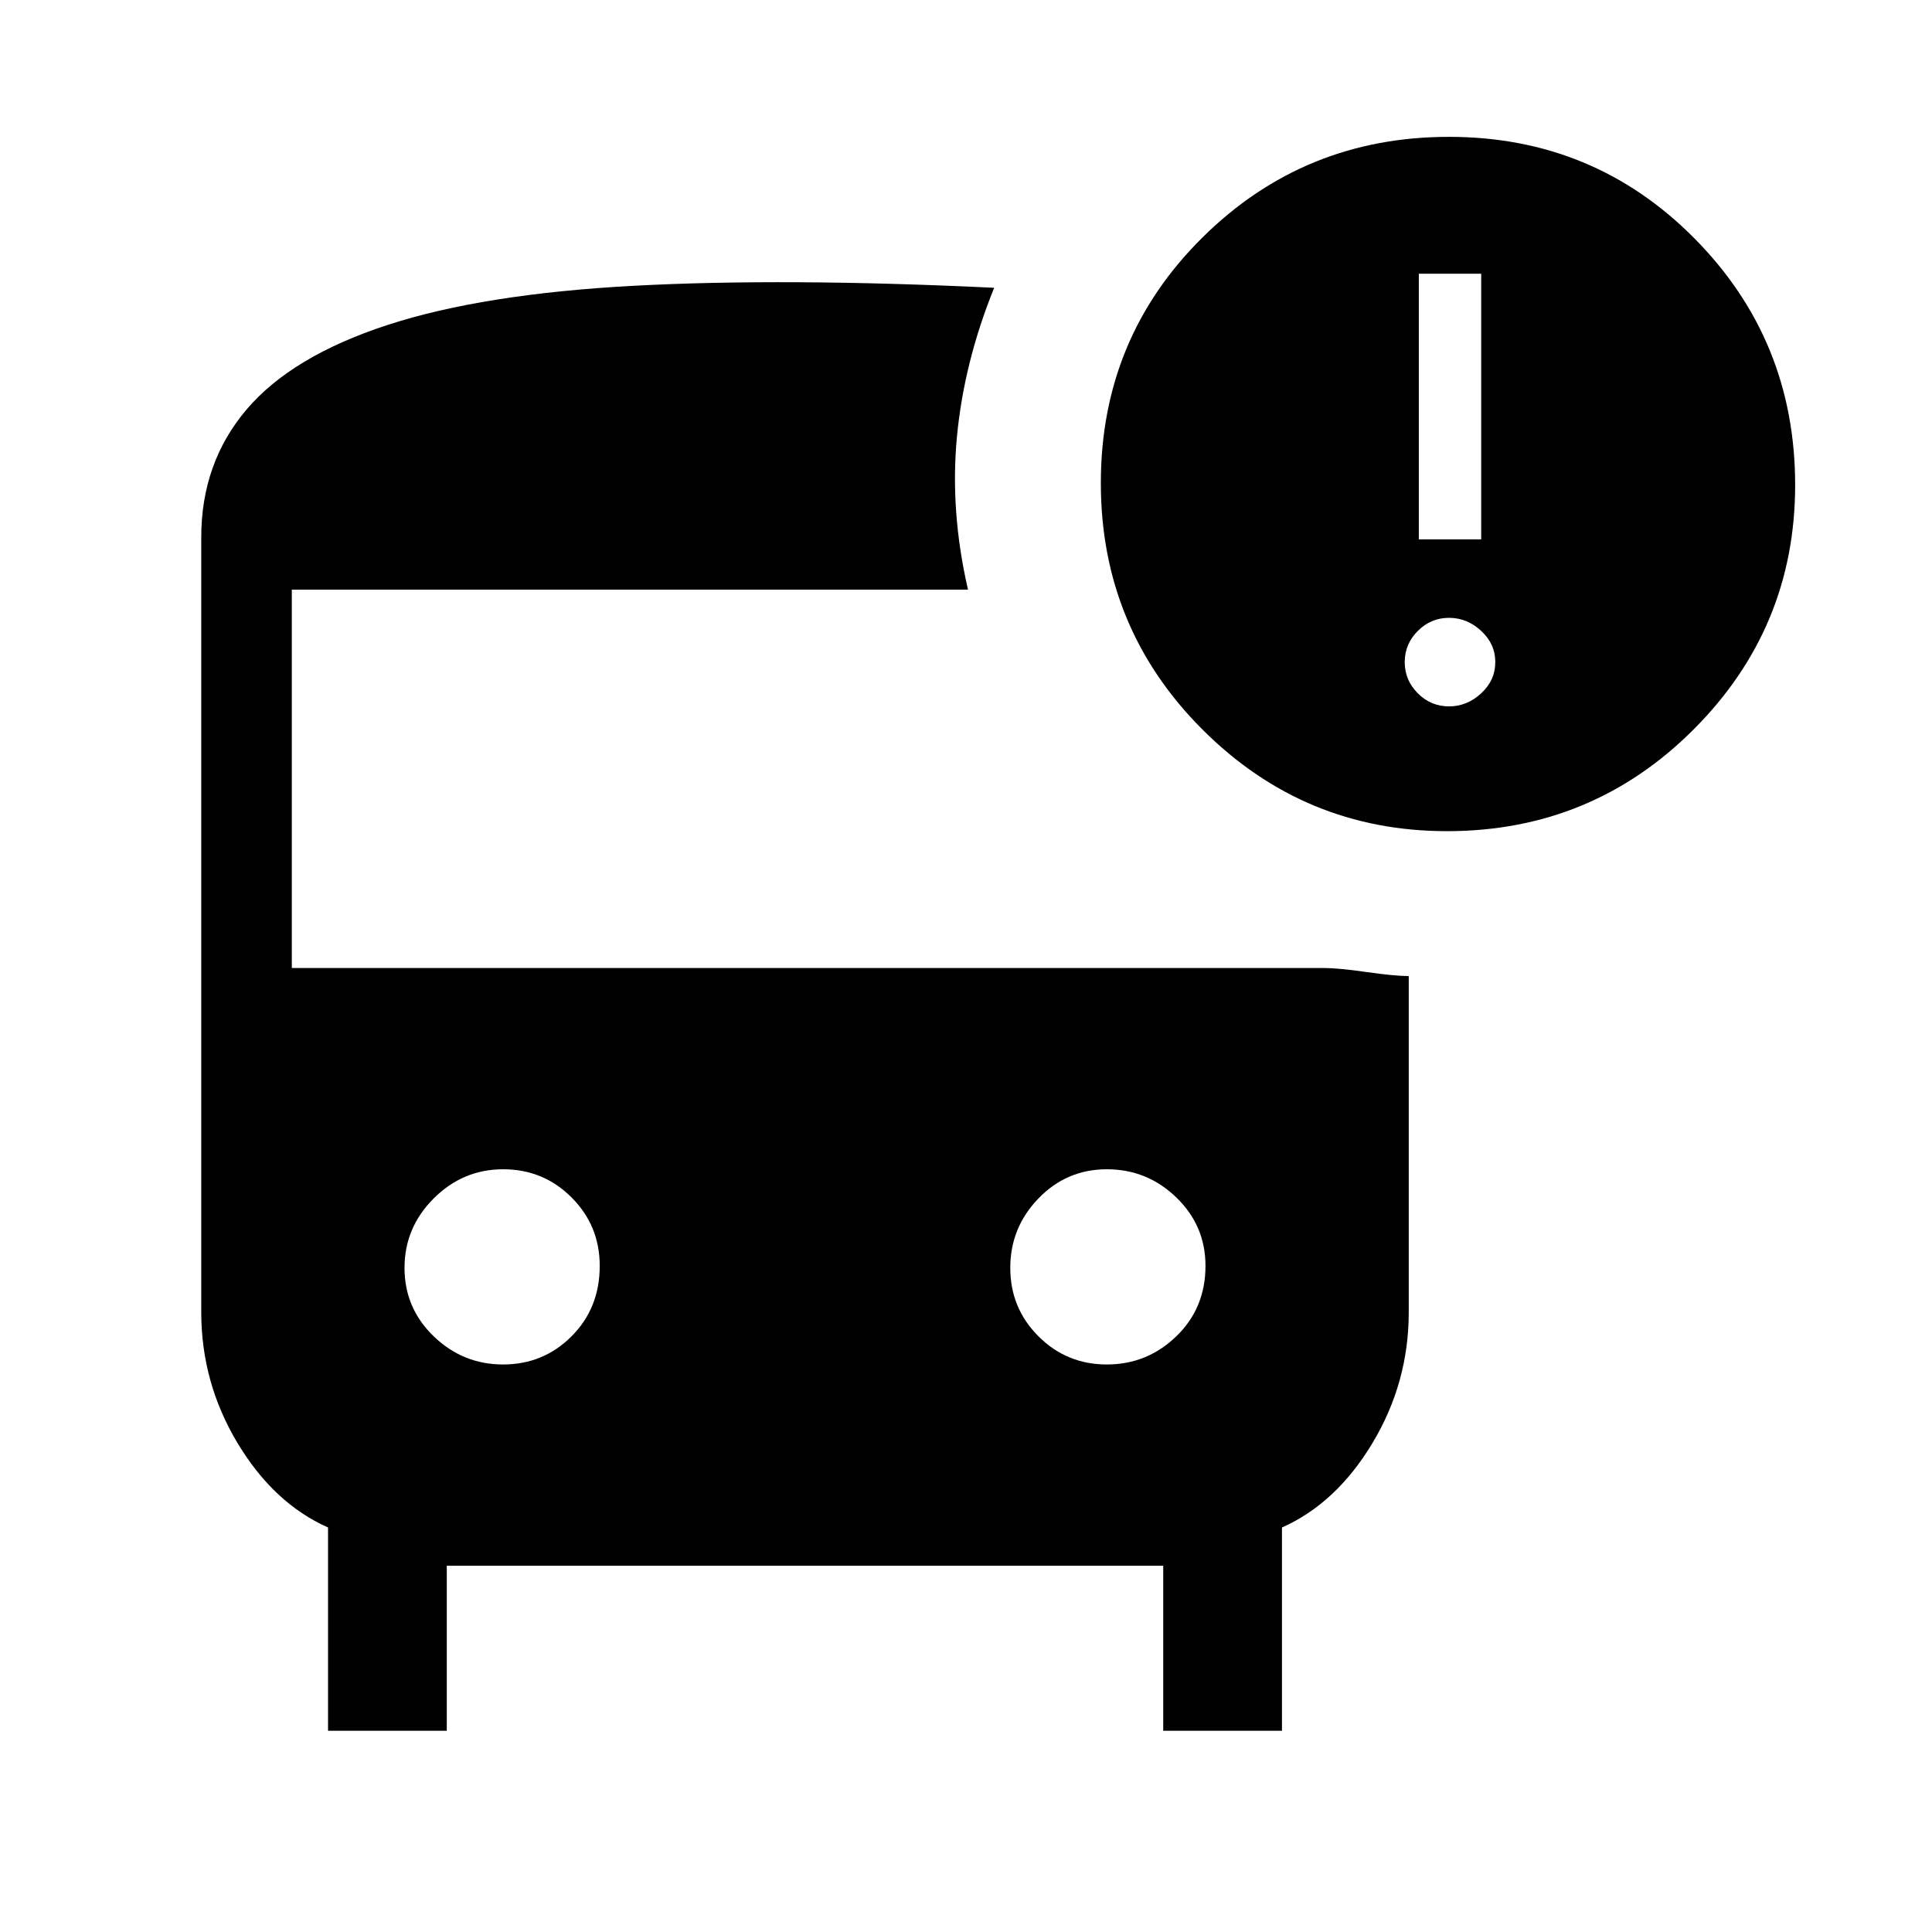 <svg xmlns="http://www.w3.org/2000/svg" width="48" height="48"><path d="M12.5 33.9q1 0 1.7-.7t.7-1.75q0-1-.7-1.7t-1.7-.7q-1 0-1.725.725-.725.725-.725 1.725t.725 1.7q.725.7 1.725.7zm15 0q1 0 1.725-.7.725-.7.725-1.75 0-1-.725-1.7t-1.725-.7q-1 0-1.7.725t-.7 1.725q0 1 .7 1.7t1.7.7zm8.45-13.25q-3.55 0-6.075-2.525Q27.35 15.6 27.35 12t2.525-6.1Q32.4 3.4 36 3.4t6.1 2.525q2.5 2.525 2.5 6.125 0 3.55-2.525 6.075-2.525 2.525-6.125 2.525zm-.7-7.25h1.55V6.8h-1.55zm.75 4.15q.45 0 .8-.325.35-.325.35-.775t-.35-.775q-.35-.325-.8-.325-.45 0-.775.325t-.325.775q0 .45.325.775t.775.325zM8.15 43v-5.05q-1.35-.6-2.25-2.1-.9-1.5-.9-3.25V13.35q0-1.85 1.125-3.175 1.125-1.325 3.5-2.1Q12 7.3 15.75 7.1q3.75-.2 8.95.05-.75 1.85-.925 3.7-.175 1.85.275 3.8H7.25v9.4H32.9q.35 0 1.05.1.7.1 1.05.1v8.35q0 1.75-.9 3.25t-2.25 2.1V43H28.9v-4.1H11.1V43z"/></svg>